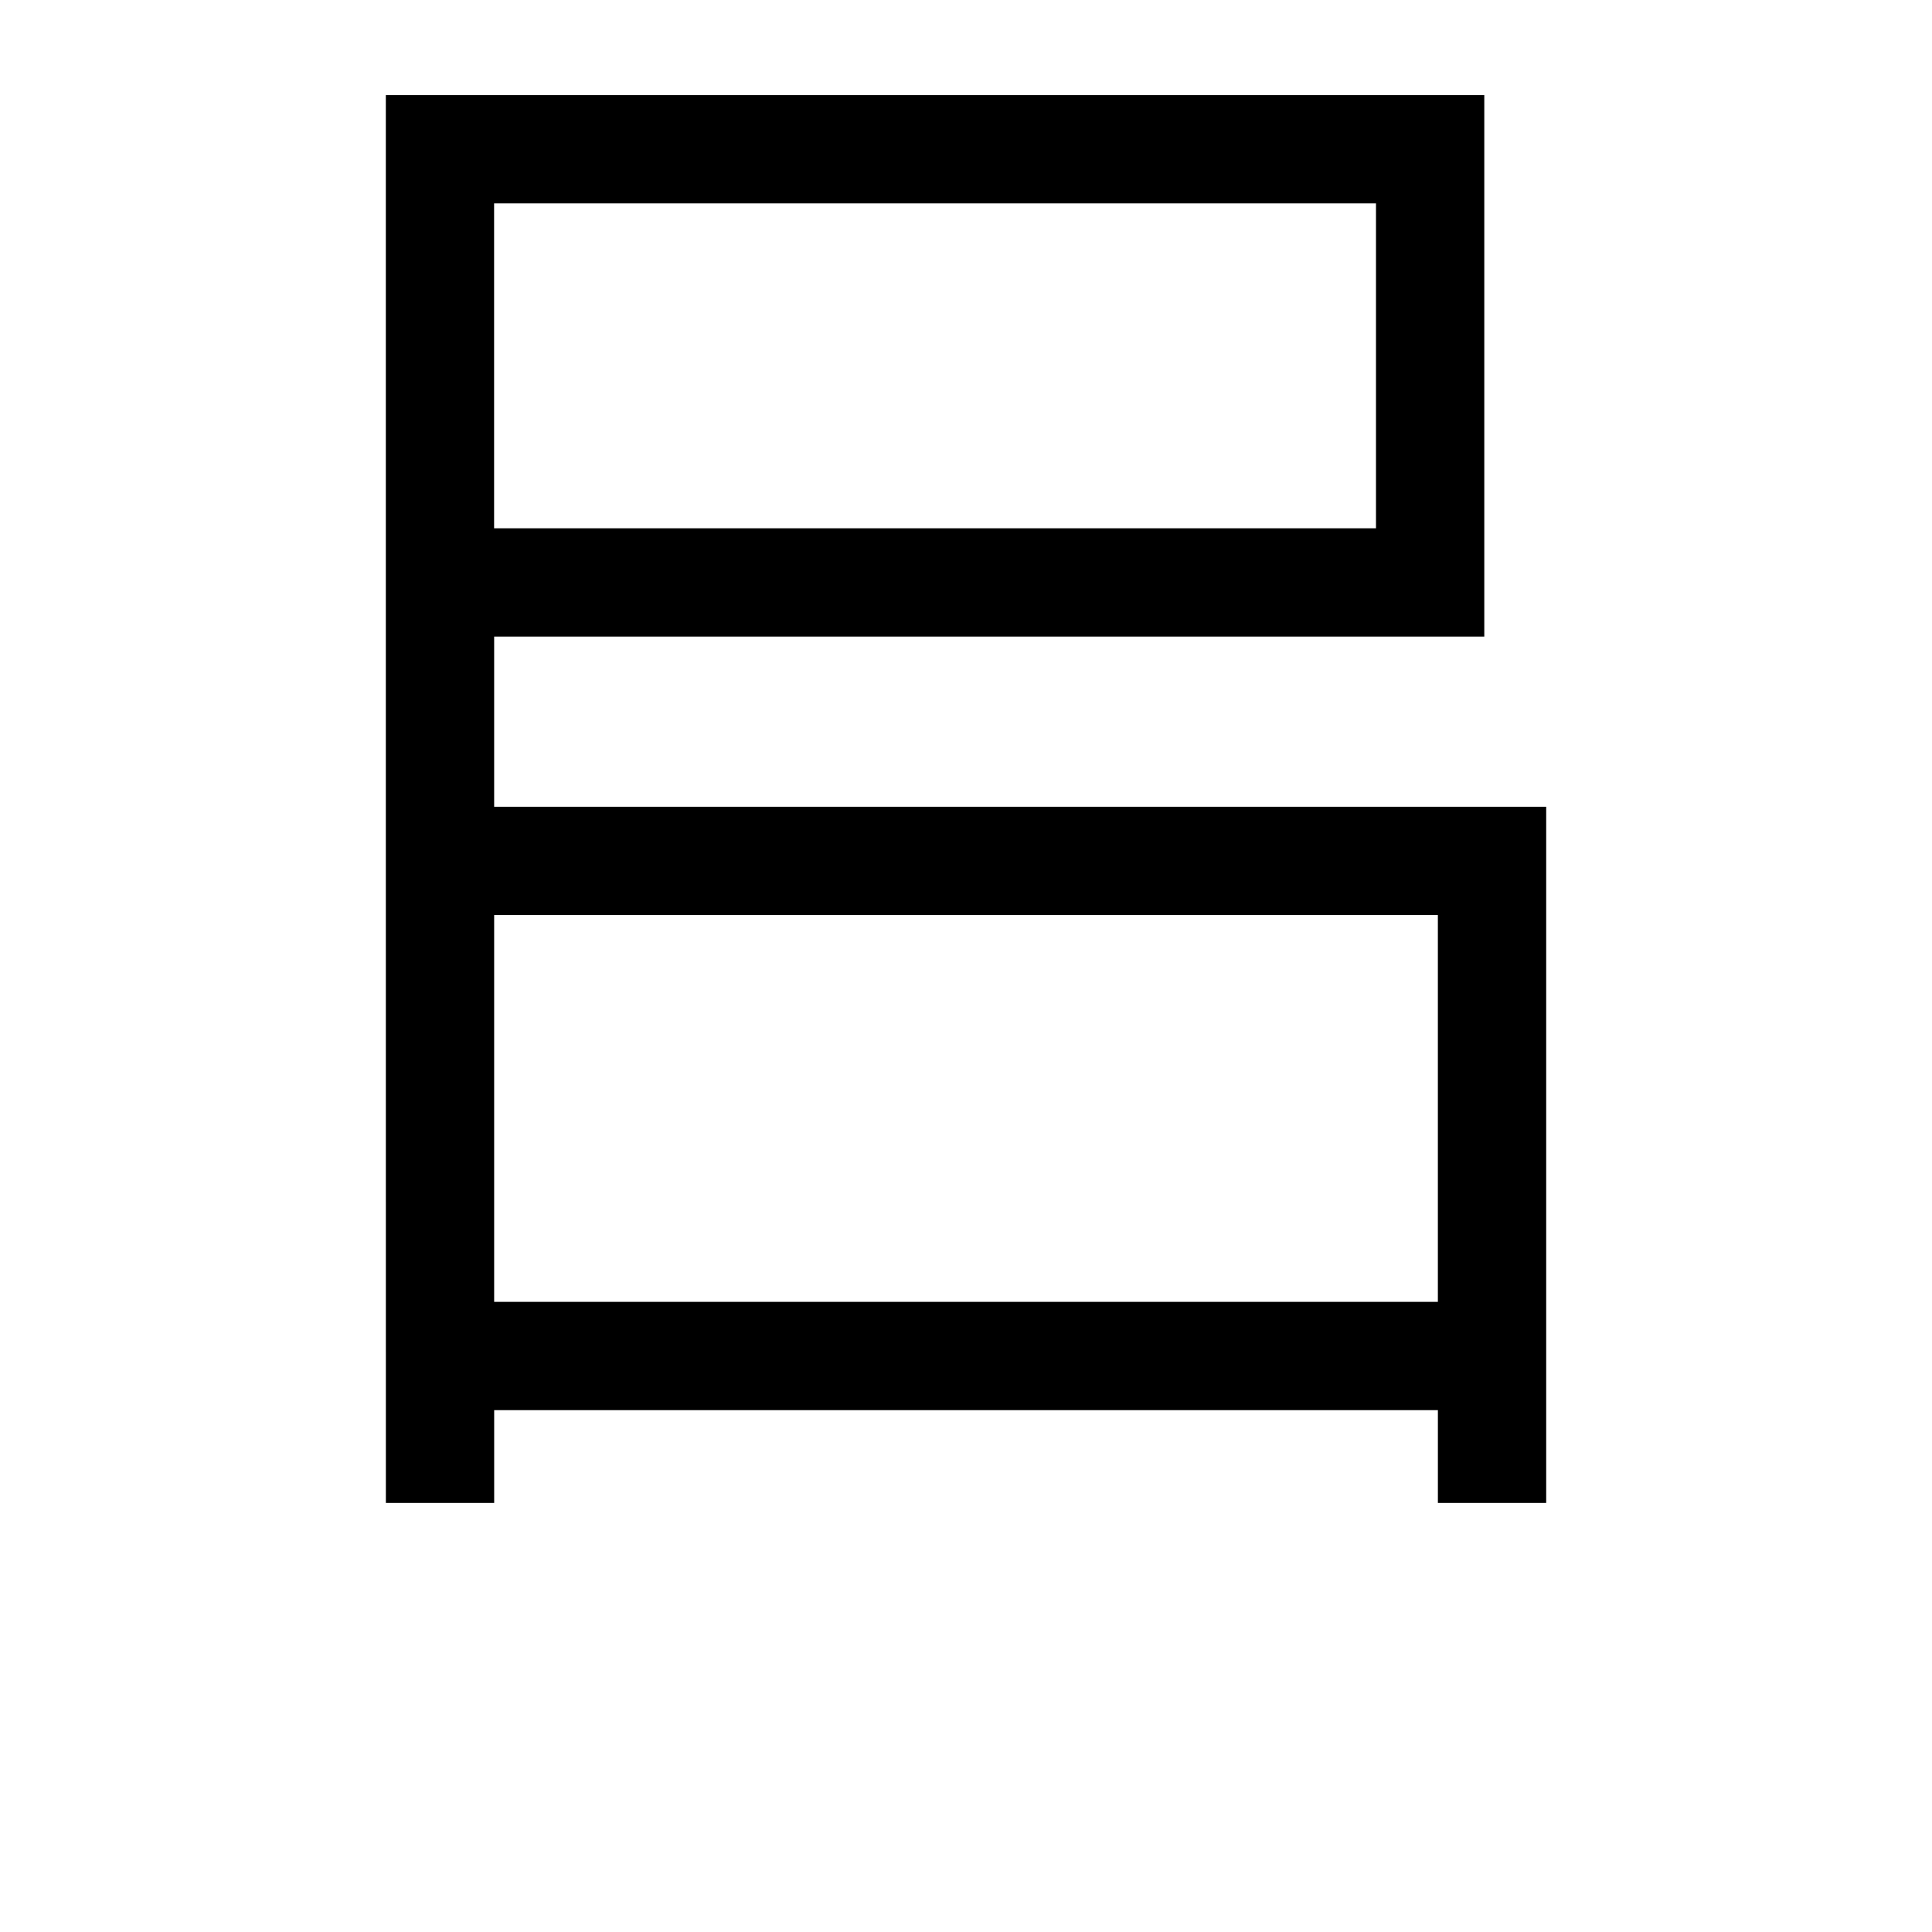 <?xml version="1.0" encoding="UTF-8"?>

<svg width="1024" height="1024" version="1.1" viewBox="0 0 270.93 270.93" xmlns="http://www.w3.org/2000/svg">
    <path d="m54.107 112.05v-98.716h154.04v75.935h-138.85v23.865h147.53v97.631h-15.187v-13.018h-132.34v13.018h-15.187zm147.53 43.392v-27.12h-132.34v54.24h132.34zm-8.678-104.14v-22.781h-123.67v45.561h123.67z" stroke-width="1.085"/>
</svg>

